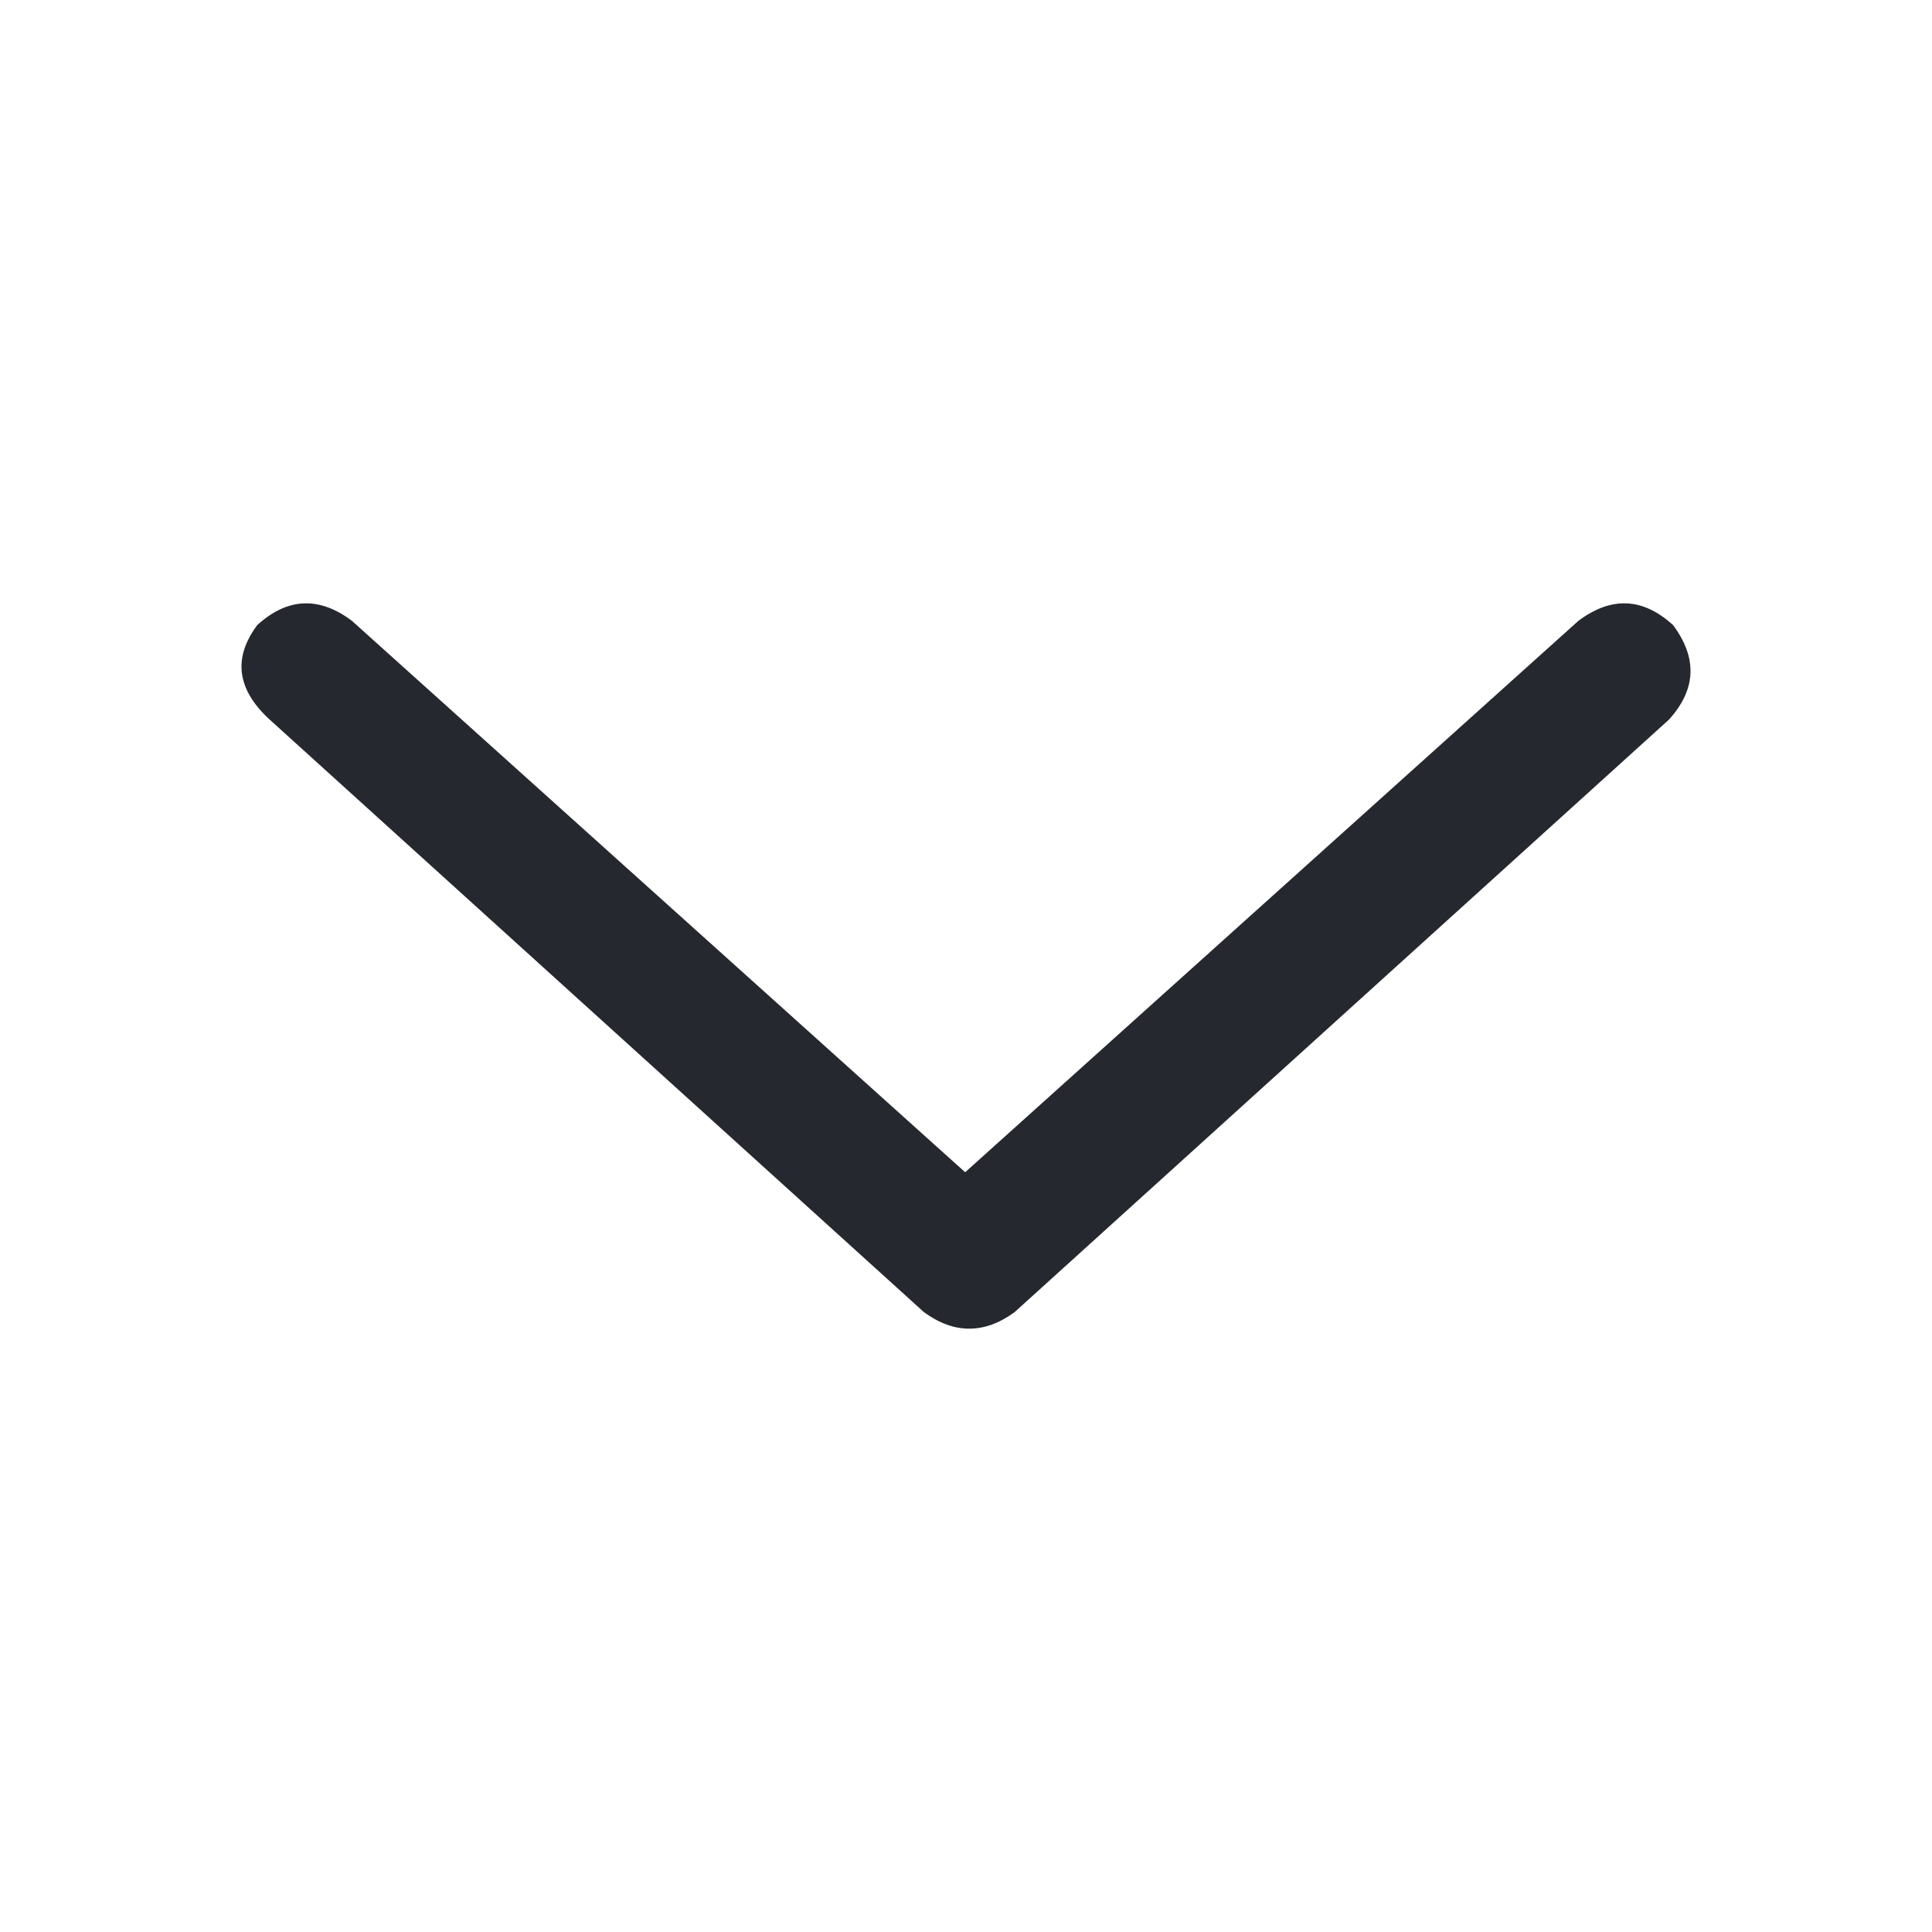 <svg width="16" height="16" viewBox="0 0 16 16" fill="none" xmlns="http://www.w3.org/2000/svg">
<path d="M2.131 5.176C2.381 4.949 2.643 4.937 2.915 5.142L7.993 9.708L13.071 5.142C13.344 4.937 13.605 4.949 13.855 5.176C14.059 5.449 14.048 5.71 13.821 5.96L8.402 10.867C8.152 11.049 7.902 11.049 7.652 10.867L2.234 5.96C1.961 5.71 1.927 5.449 2.131 5.176Z" fill="#25282E"/>
</svg>
